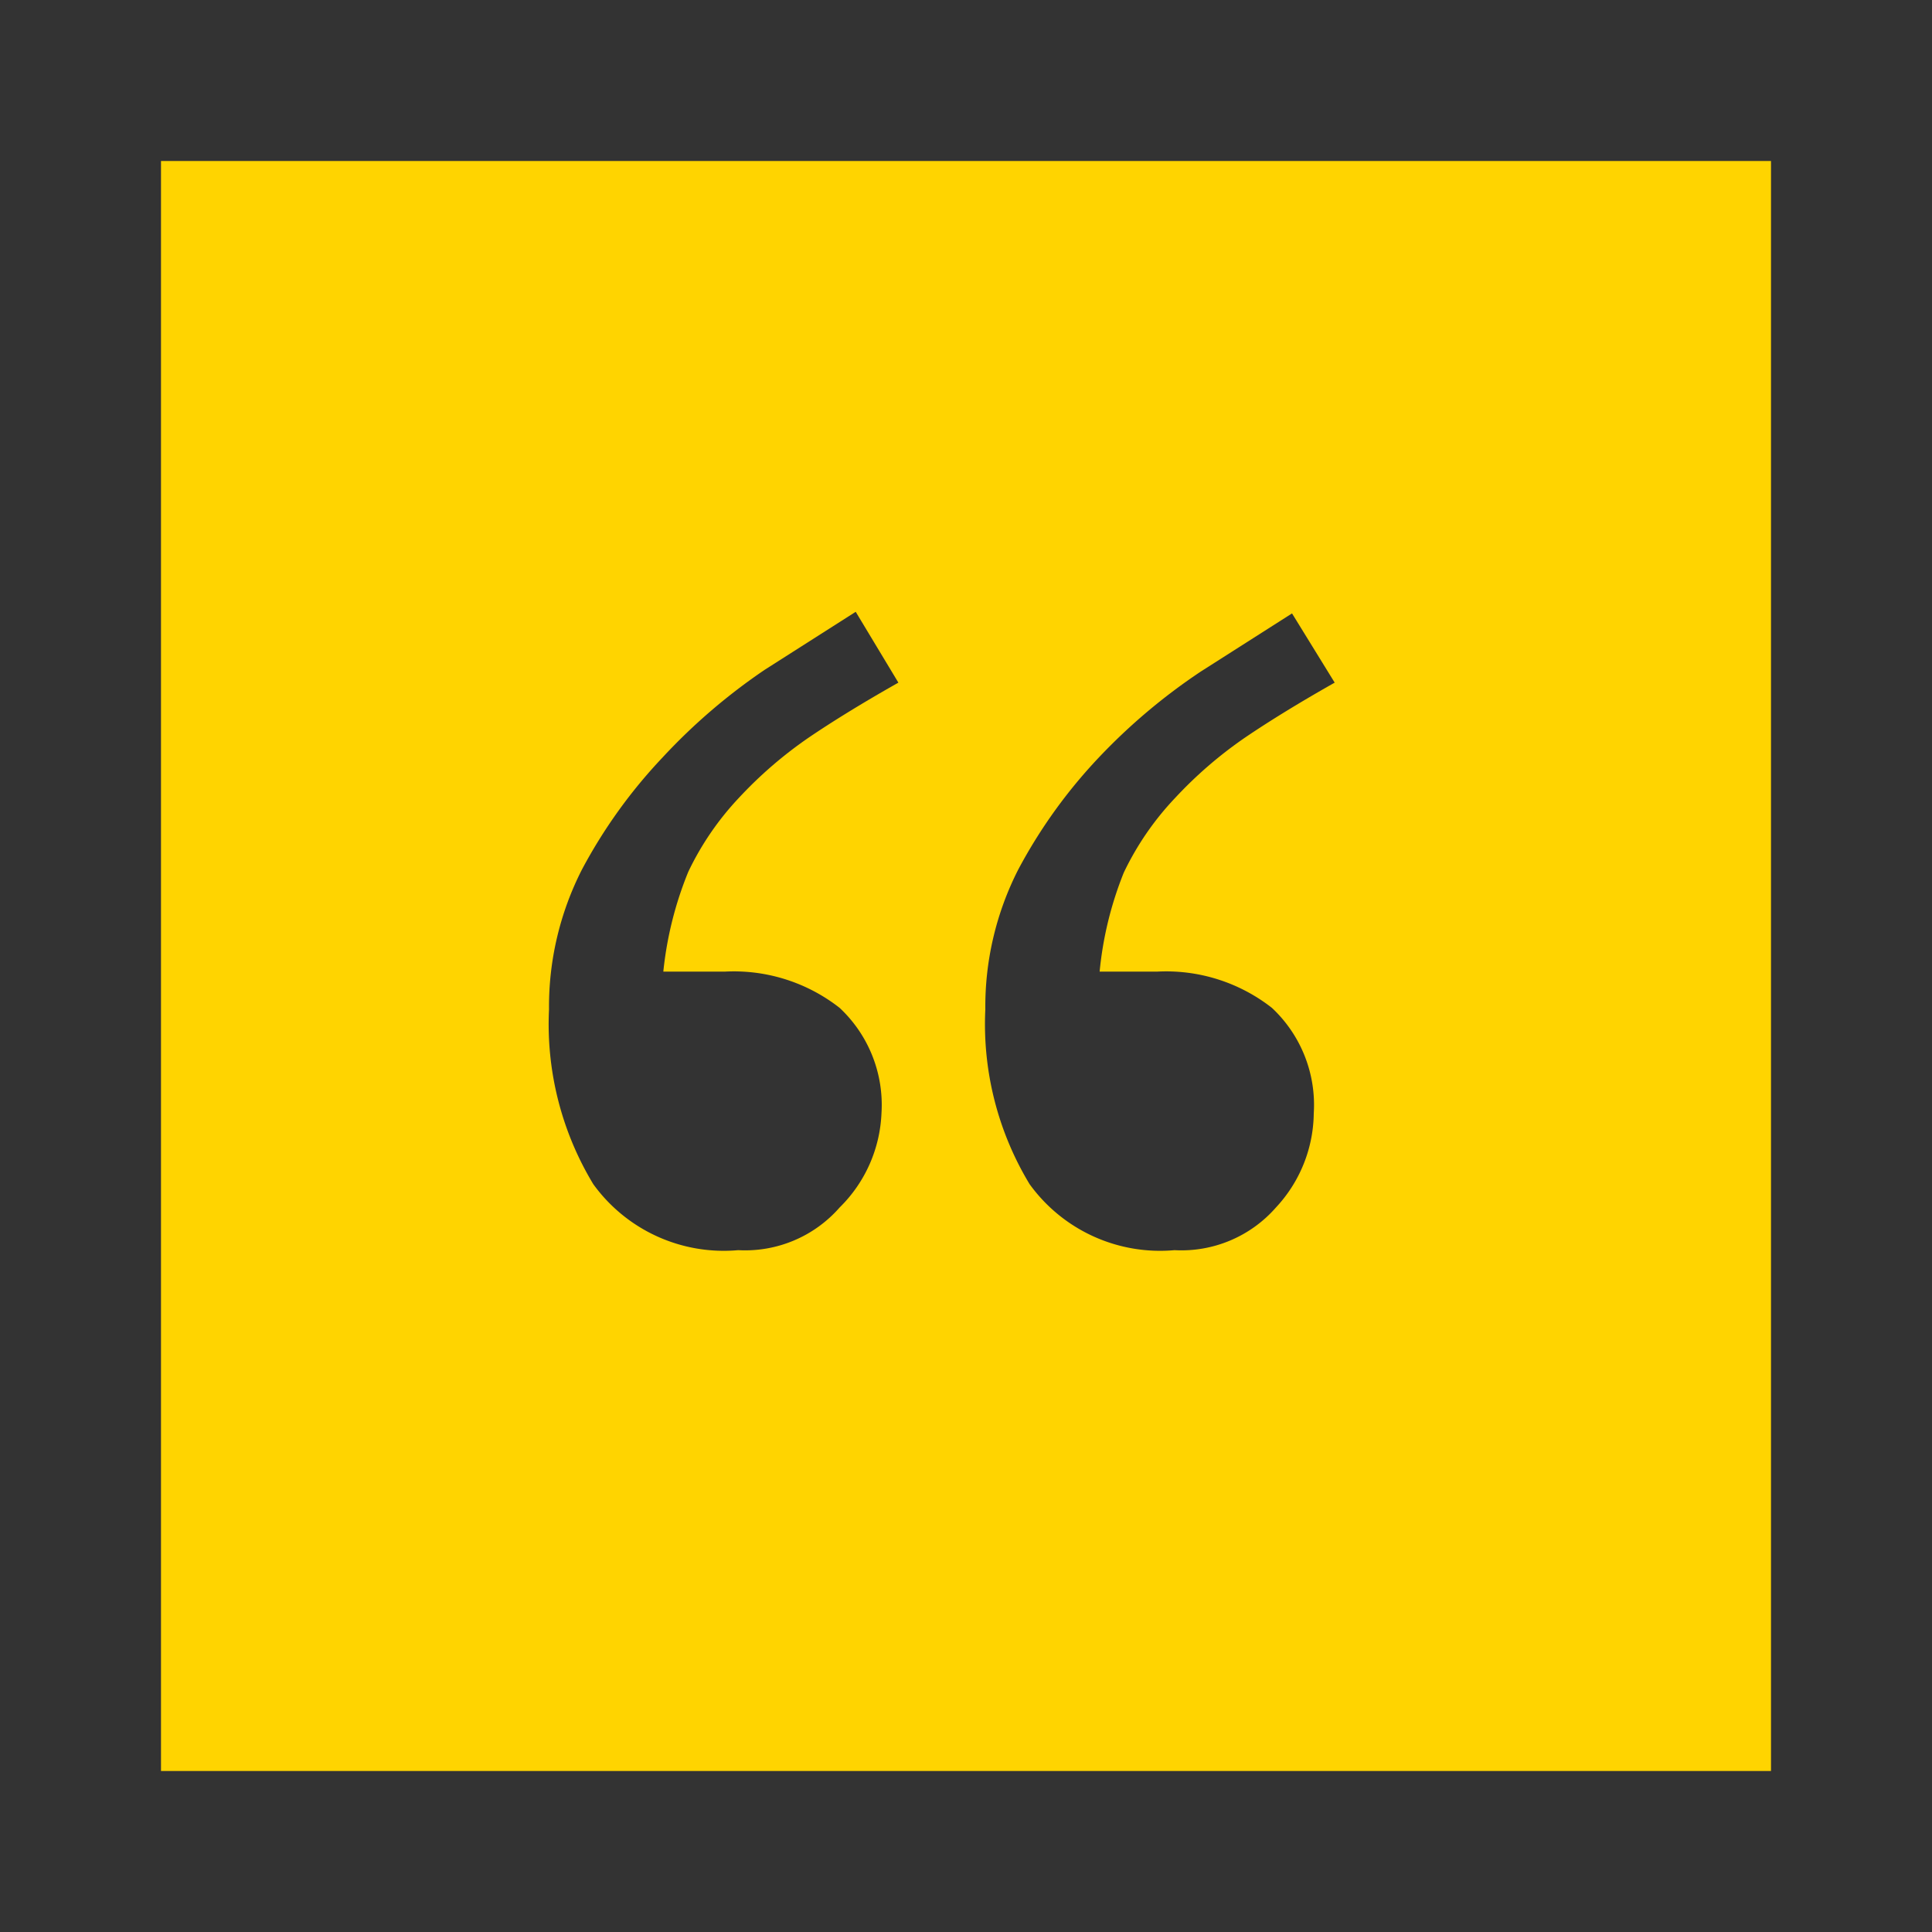 <svg xmlns="http://www.w3.org/2000/svg" width="24" height="24" viewBox="0 0 24 24">
  <g id="Layer_2" data-name="Layer 2">
    <g id="Blockquote">
      <g>
        <rect width="24" height="24" fill="#333"/>
        <rect x="2" y="2" width="20" height="20" fill="#ffd400"/>
        <path d="M11.16,8.48c-.46.26-.83.49-1.11.68a5.21,5.21,0,0,0-.87.75,3.59,3.59,0,0,0-.63.92,4.48,4.48,0,0,0-.31,1.24H9a2.13,2.13,0,0,1,1.43.45,1.65,1.65,0,0,1,.52,1.31A1.74,1.74,0,0,1,10.43,15a1.56,1.56,0,0,1-1.26.53,2,2,0,0,1-1.8-.82,3.84,3.84,0,0,1-.55-2.17,3.75,3.75,0,0,1,.41-1.74,6.39,6.39,0,0,1,1-1.39A7.36,7.36,0,0,1,9.5,8.32l1.13-.72Zm5.42,0c-.46.26-.83.49-1.11.68a5.21,5.21,0,0,0-.87.75,3.6,3.6,0,0,0-.64.93,4.42,4.42,0,0,0-.3,1.23h.71a2.13,2.13,0,0,1,1.43.45,1.65,1.65,0,0,1,.52,1.31A1.74,1.74,0,0,1,15.85,15a1.56,1.56,0,0,1-1.26.53,2,2,0,0,1-1.8-.82,3.84,3.84,0,0,1-.55-2.17,3.75,3.75,0,0,1,.41-1.74,6.39,6.39,0,0,1,1-1.39,7.36,7.36,0,0,1,1.27-1.07l1.13-.72Z" fill="#333"/>
      </g>
    </g>
  </g>
</svg>
